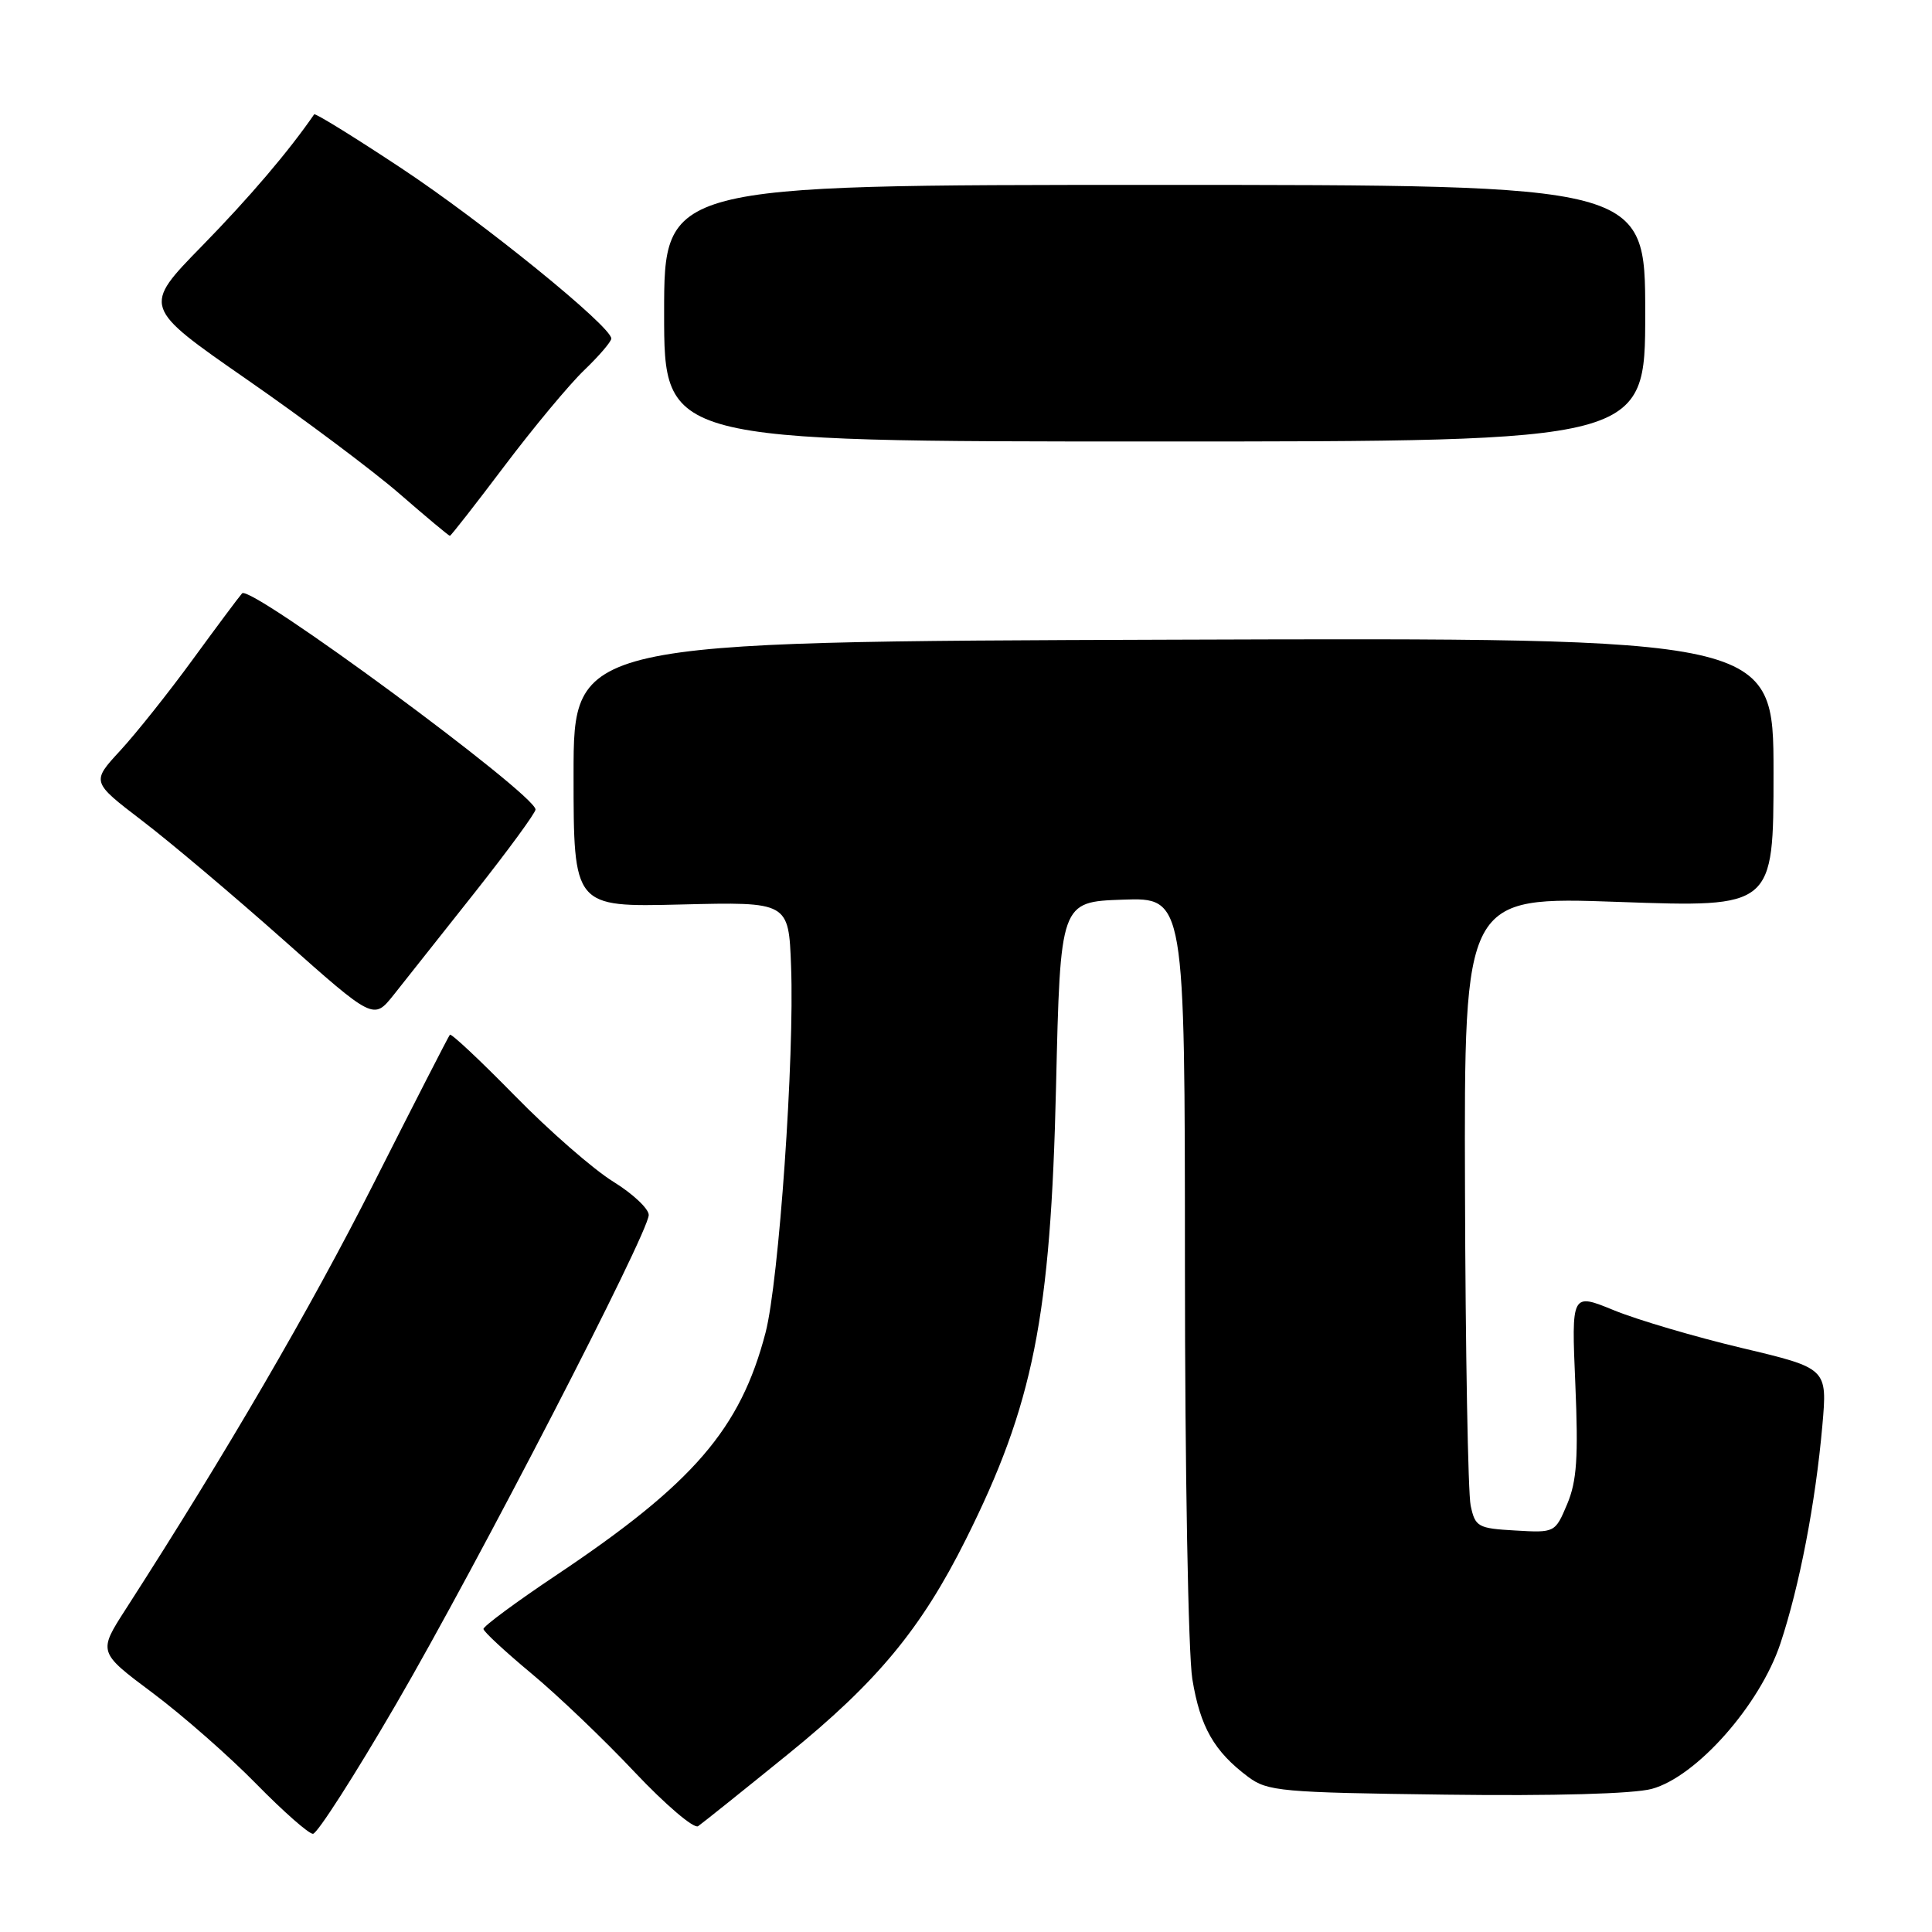 <?xml version="1.0" encoding="UTF-8" standalone="no"?>
<!DOCTYPE svg PUBLIC "-//W3C//DTD SVG 1.1//EN" "http://www.w3.org/Graphics/SVG/1.1/DTD/svg11.dtd" >
<svg xmlns="http://www.w3.org/2000/svg" xmlns:xlink="http://www.w3.org/1999/xlink" version="1.1" viewBox="0 0 256 256">
 <g >
 <path fill="currentColor"
d=" M 52.50 225.78 C 63.31 207.19 85.90 163.44 85.96 161.00 C 85.98 160.18 83.86 158.18 81.25 156.57 C 78.64 154.96 72.77 149.84 68.22 145.19 C 63.66 140.54 59.79 136.90 59.61 137.11 C 59.42 137.33 54.90 146.16 49.55 156.74 C 41.12 173.41 30.07 192.38 16.67 213.21 C 12.99 218.92 12.99 218.92 20.25 224.34 C 24.24 227.33 30.41 232.75 33.97 236.39 C 37.53 240.02 40.91 243.00 41.47 242.99 C 42.04 242.98 47.00 235.24 52.50 225.78 Z  M 104.39 232.46 C 116.23 222.86 122.06 215.82 127.97 204.00 C 136.93 186.08 139.22 174.57 139.93 144.00 C 140.50 119.50 140.50 119.50 148.75 119.21 C 157.00 118.92 157.00 118.92 157.01 167.71 C 157.01 194.86 157.45 219.16 157.99 222.49 C 159.03 228.84 160.88 232.07 165.38 235.44 C 167.95 237.36 169.73 237.52 191.52 237.80 C 205.90 237.99 216.43 237.69 218.86 237.04 C 224.78 235.44 233.19 225.94 235.91 217.78 C 238.44 210.17 240.56 199.18 241.47 188.91 C 242.14 181.31 242.14 181.31 230.82 178.62 C 224.59 177.14 216.96 174.89 213.86 173.62 C 208.22 171.31 208.22 171.31 208.74 183.41 C 209.15 193.10 208.94 196.26 207.66 199.30 C 206.06 203.09 206.04 203.11 200.78 202.80 C 195.83 202.52 195.47 202.32 194.87 199.50 C 194.52 197.85 194.18 179.01 194.12 157.64 C 194.00 118.78 194.00 118.78 214.50 119.51 C 235.00 120.24 235.00 120.24 235.00 102.37 C 235.00 84.50 235.00 84.50 155.50 84.76 C 76.00 85.02 76.00 85.02 76.00 102.61 C 76.00 120.20 76.00 120.20 90.25 119.85 C 104.50 119.50 104.50 119.50 104.82 128.00 C 105.29 140.07 103.21 169.75 101.44 176.58 C 98.11 189.34 91.90 196.55 73.75 208.69 C 68.39 212.27 64.03 215.50 64.06 215.85 C 64.09 216.21 66.95 218.86 70.41 221.74 C 73.88 224.62 80.04 230.50 84.10 234.82 C 88.17 239.13 91.95 242.35 92.50 241.98 C 93.05 241.60 98.40 237.32 104.39 232.46 Z  M 62.91 118.26 C 67.36 112.63 70.98 107.68 70.96 107.26 C 70.85 105.17 33.16 77.40 32.08 78.62 C 31.65 79.10 28.70 83.06 25.53 87.40 C 22.36 91.75 18.04 97.17 15.94 99.45 C 12.11 103.60 12.11 103.60 18.80 108.72 C 22.49 111.53 30.90 118.63 37.50 124.49 C 49.50 135.16 49.50 135.16 52.16 131.83 C 53.62 130.00 58.46 123.89 62.91 118.26 Z  M 66.84 61.75 C 70.68 56.66 75.43 50.95 77.41 49.05 C 79.38 47.16 81.00 45.27 81.00 44.86 C 81.00 43.25 63.94 29.41 53.18 22.29 C 46.96 18.17 41.76 14.96 41.63 15.15 C 38.24 20.07 33.09 26.12 26.77 32.59 C 18.87 40.67 18.87 40.67 32.68 50.26 C 40.28 55.53 49.39 62.35 52.93 65.42 C 56.46 68.49 59.47 71.00 59.61 71.00 C 59.75 71.00 63.00 66.84 66.84 61.75 Z  M 218.00 41.50 C 218.00 24.50 218.00 24.50 153.00 24.50 C 88.00 24.50 88.00 24.50 88.00 41.50 C 88.00 58.50 88.00 58.50 153.00 58.50 C 218.00 58.50 218.00 58.50 218.00 41.50 Z "/>
</g>
</svg>